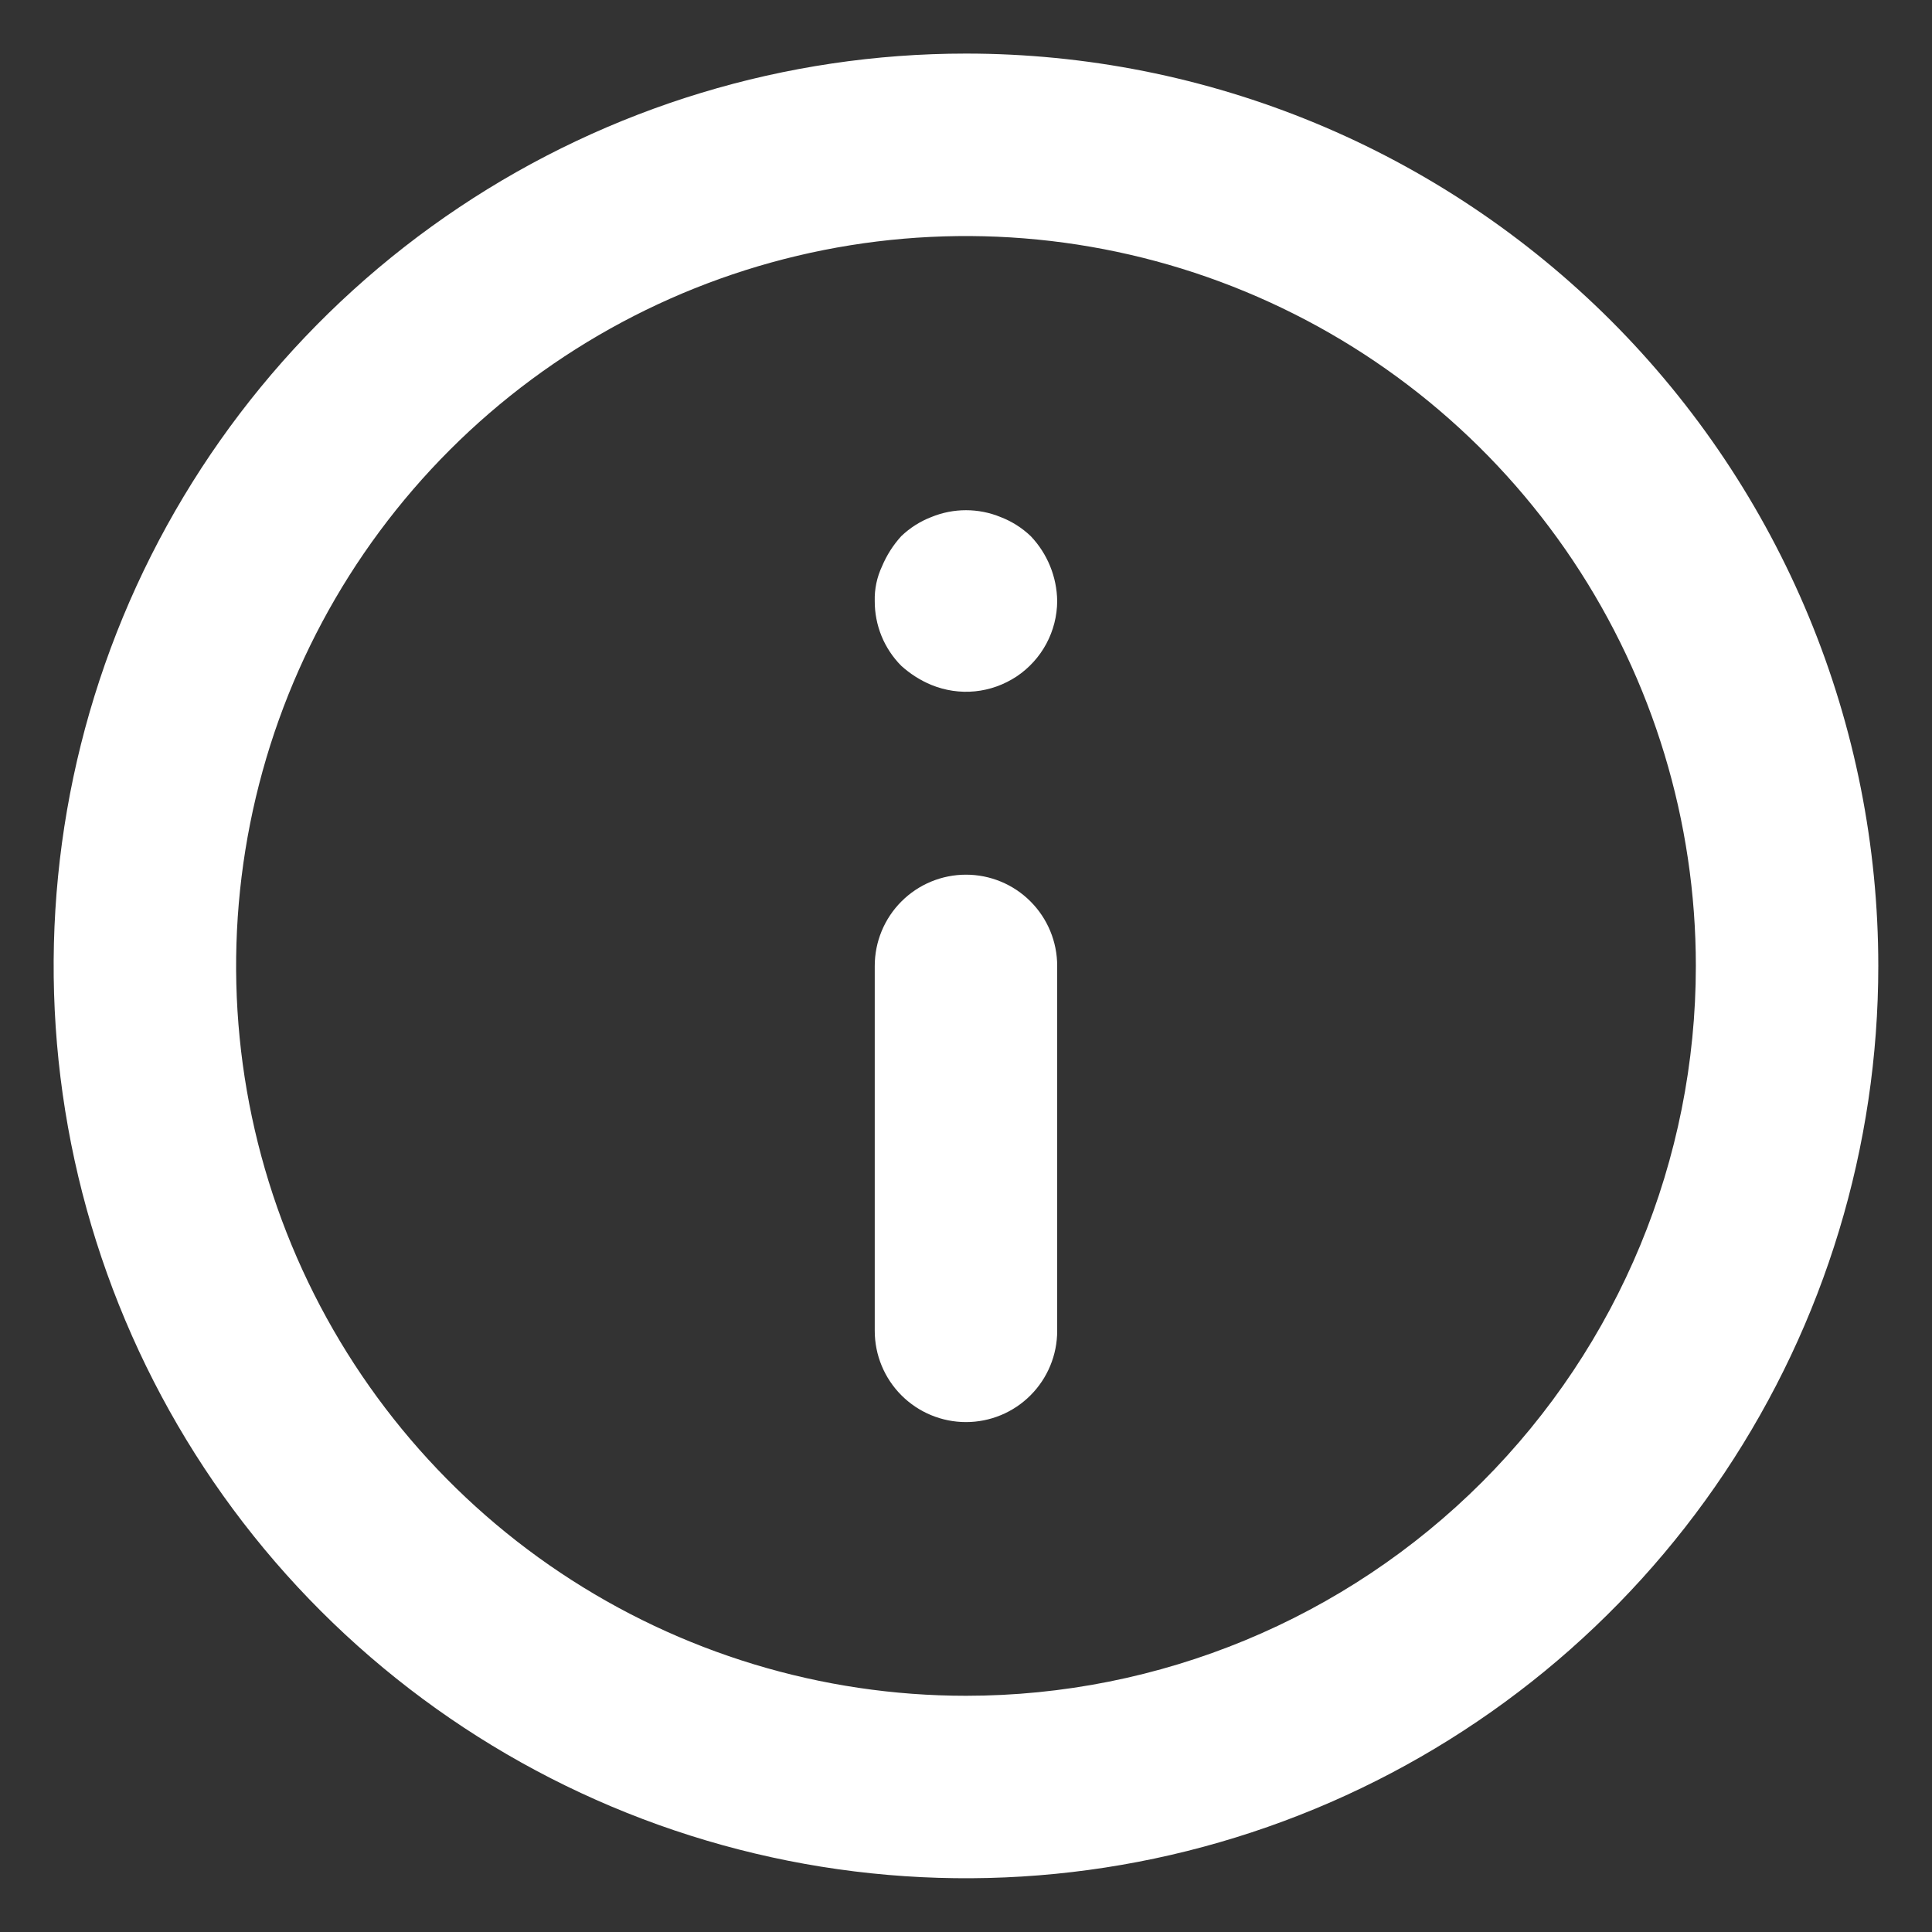 <svg width="30" height="30" viewBox="0 0 30 30" fill="none" xmlns="http://www.w3.org/2000/svg">
<rect x="0" y="0" width="30" height="30" fill="#333333" stroke="none"/>
<path d="M15 13.582C14.624 13.582 14.264 13.731 13.998 13.997C13.732 14.263 13.583 14.623 13.583 14.999V20.665C13.583 21.041 13.732 21.401 13.998 21.667C14.264 21.933 14.624 22.082 15 22.082C15.375 22.082 15.736 21.933 16.001 21.667C16.267 21.401 16.416 21.041 16.416 20.665V14.999C16.416 14.623 16.267 14.263 16.001 13.997C15.736 13.731 15.375 13.582 15 13.582ZM15.538 8.029C15.193 7.887 14.806 7.887 14.461 8.029C14.287 8.096 14.129 8.197 13.994 8.326C13.869 8.464 13.768 8.622 13.696 8.794C13.617 8.962 13.578 9.146 13.583 9.332C13.582 9.518 13.618 9.703 13.688 9.876C13.759 10.049 13.863 10.206 13.994 10.338C14.132 10.463 14.29 10.564 14.461 10.635C14.676 10.723 14.909 10.758 15.14 10.735C15.371 10.712 15.592 10.632 15.786 10.504C15.979 10.375 16.137 10.201 16.247 9.997C16.357 9.792 16.415 9.564 16.416 9.332C16.411 8.957 16.264 8.598 16.006 8.326C15.871 8.197 15.712 8.096 15.538 8.029ZM15 0.832C12.198 0.832 9.459 1.663 7.129 3.22C4.799 4.776 2.984 6.989 1.911 9.577C0.839 12.166 0.559 15.014 1.105 17.762C1.652 20.511 3.001 23.035 4.982 25.016C6.964 26.997 9.488 28.346 12.236 28.893C14.984 29.44 17.832 29.159 20.421 28.087C23.01 27.015 25.222 25.199 26.779 22.869C28.335 20.54 29.166 17.801 29.166 14.999C29.166 13.138 28.8 11.296 28.088 9.577C27.376 7.859 26.332 6.297 25.017 4.981C23.701 3.666 22.14 2.622 20.421 1.91C18.702 1.198 16.86 0.832 15 0.832ZM15 26.332C12.758 26.332 10.567 25.667 8.703 24.422C6.839 23.177 5.387 21.407 4.529 19.336C3.671 17.265 3.447 14.986 3.884 12.788C4.321 10.589 5.401 8.57 6.986 6.985C8.571 5.4 10.59 4.32 12.789 3.883C14.987 3.446 17.266 3.67 19.337 4.528C21.408 5.386 23.178 6.838 24.423 8.702C25.668 10.566 26.333 12.757 26.333 14.999C26.333 18.005 25.139 20.887 23.014 23.013C20.888 25.138 18.006 26.332 15 26.332Z" fill="white"/>
</svg>